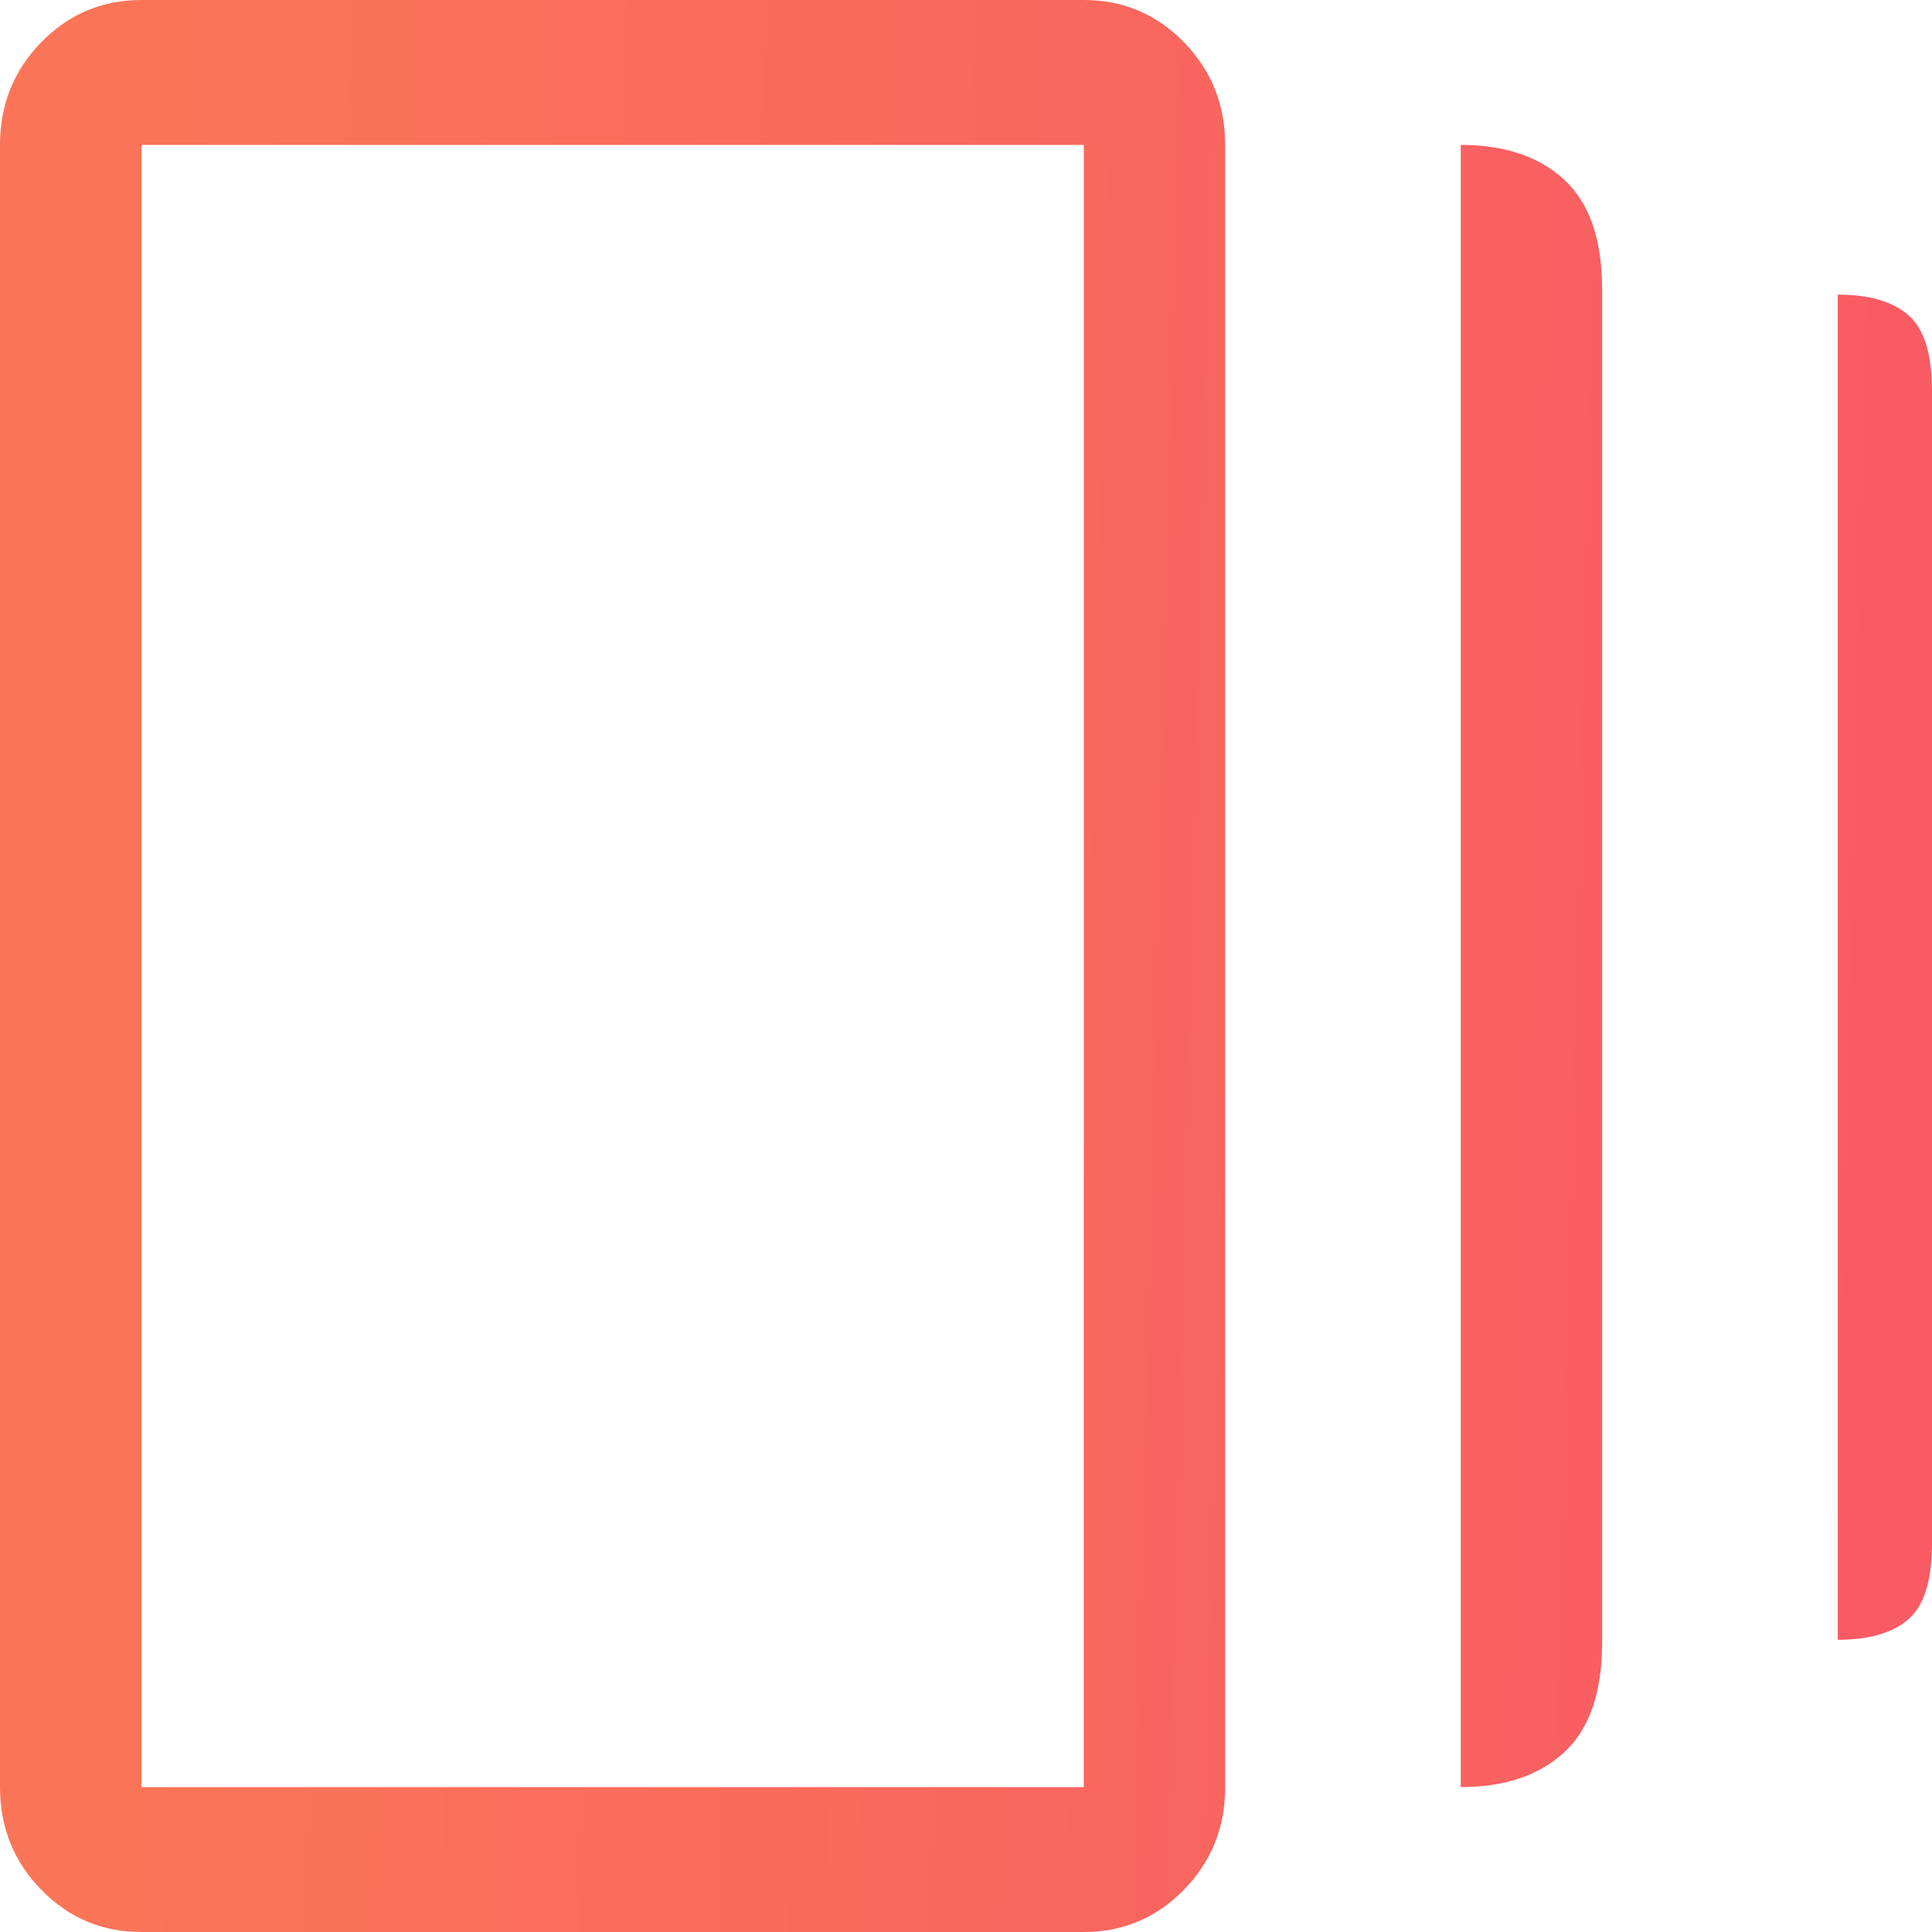 <svg width="106" height="106" viewBox="0 0 106 106" fill="none" xmlns="http://www.w3.org/2000/svg">
<path d="M80.146 98.05V7.95C82.559 7.95 84.455 8.59 85.834 9.871C87.213 11.152 87.902 13.162 87.902 15.9V90.1C87.902 92.838 87.213 94.848 85.834 96.129C84.455 97.41 82.559 98.05 80.146 98.05ZM7.756 106C5.602 106 3.77 105.227 2.262 103.681C0.754 102.135 0 100.258 0 98.05V7.95C0 5.742 0.754 3.865 2.262 2.319C3.77 0.773 5.602 0 7.756 0H59.463C61.618 0 63.449 0.773 64.957 2.319C66.466 3.865 67.219 5.742 67.219 7.95V98.05C67.219 100.258 66.466 102.135 64.957 103.681C63.449 105.227 61.618 106 59.463 106H7.756ZM100.829 89.968V16.165C102.553 16.165 103.846 16.54 104.707 17.291C105.569 18.042 106 19.433 106 21.465V84.668C106 86.699 105.569 88.09 104.707 88.841C103.846 89.592 102.553 89.968 100.829 89.968ZM7.756 98.05H59.463V7.95H7.756V98.05Z" fill="url(#paint0_linear_1628_20449)"/>
<defs>
<linearGradient id="paint0_linear_1628_20449" x1="-2.16042e-07" y1="19.365" x2="108.062" y2="22.019" gradientUnits="userSpaceOnUse">
<stop offset="0.05" stop-color="#FA7558"/>
<stop offset="1" stop-color="#F95A63"/>
</linearGradient>
</defs>
</svg>
